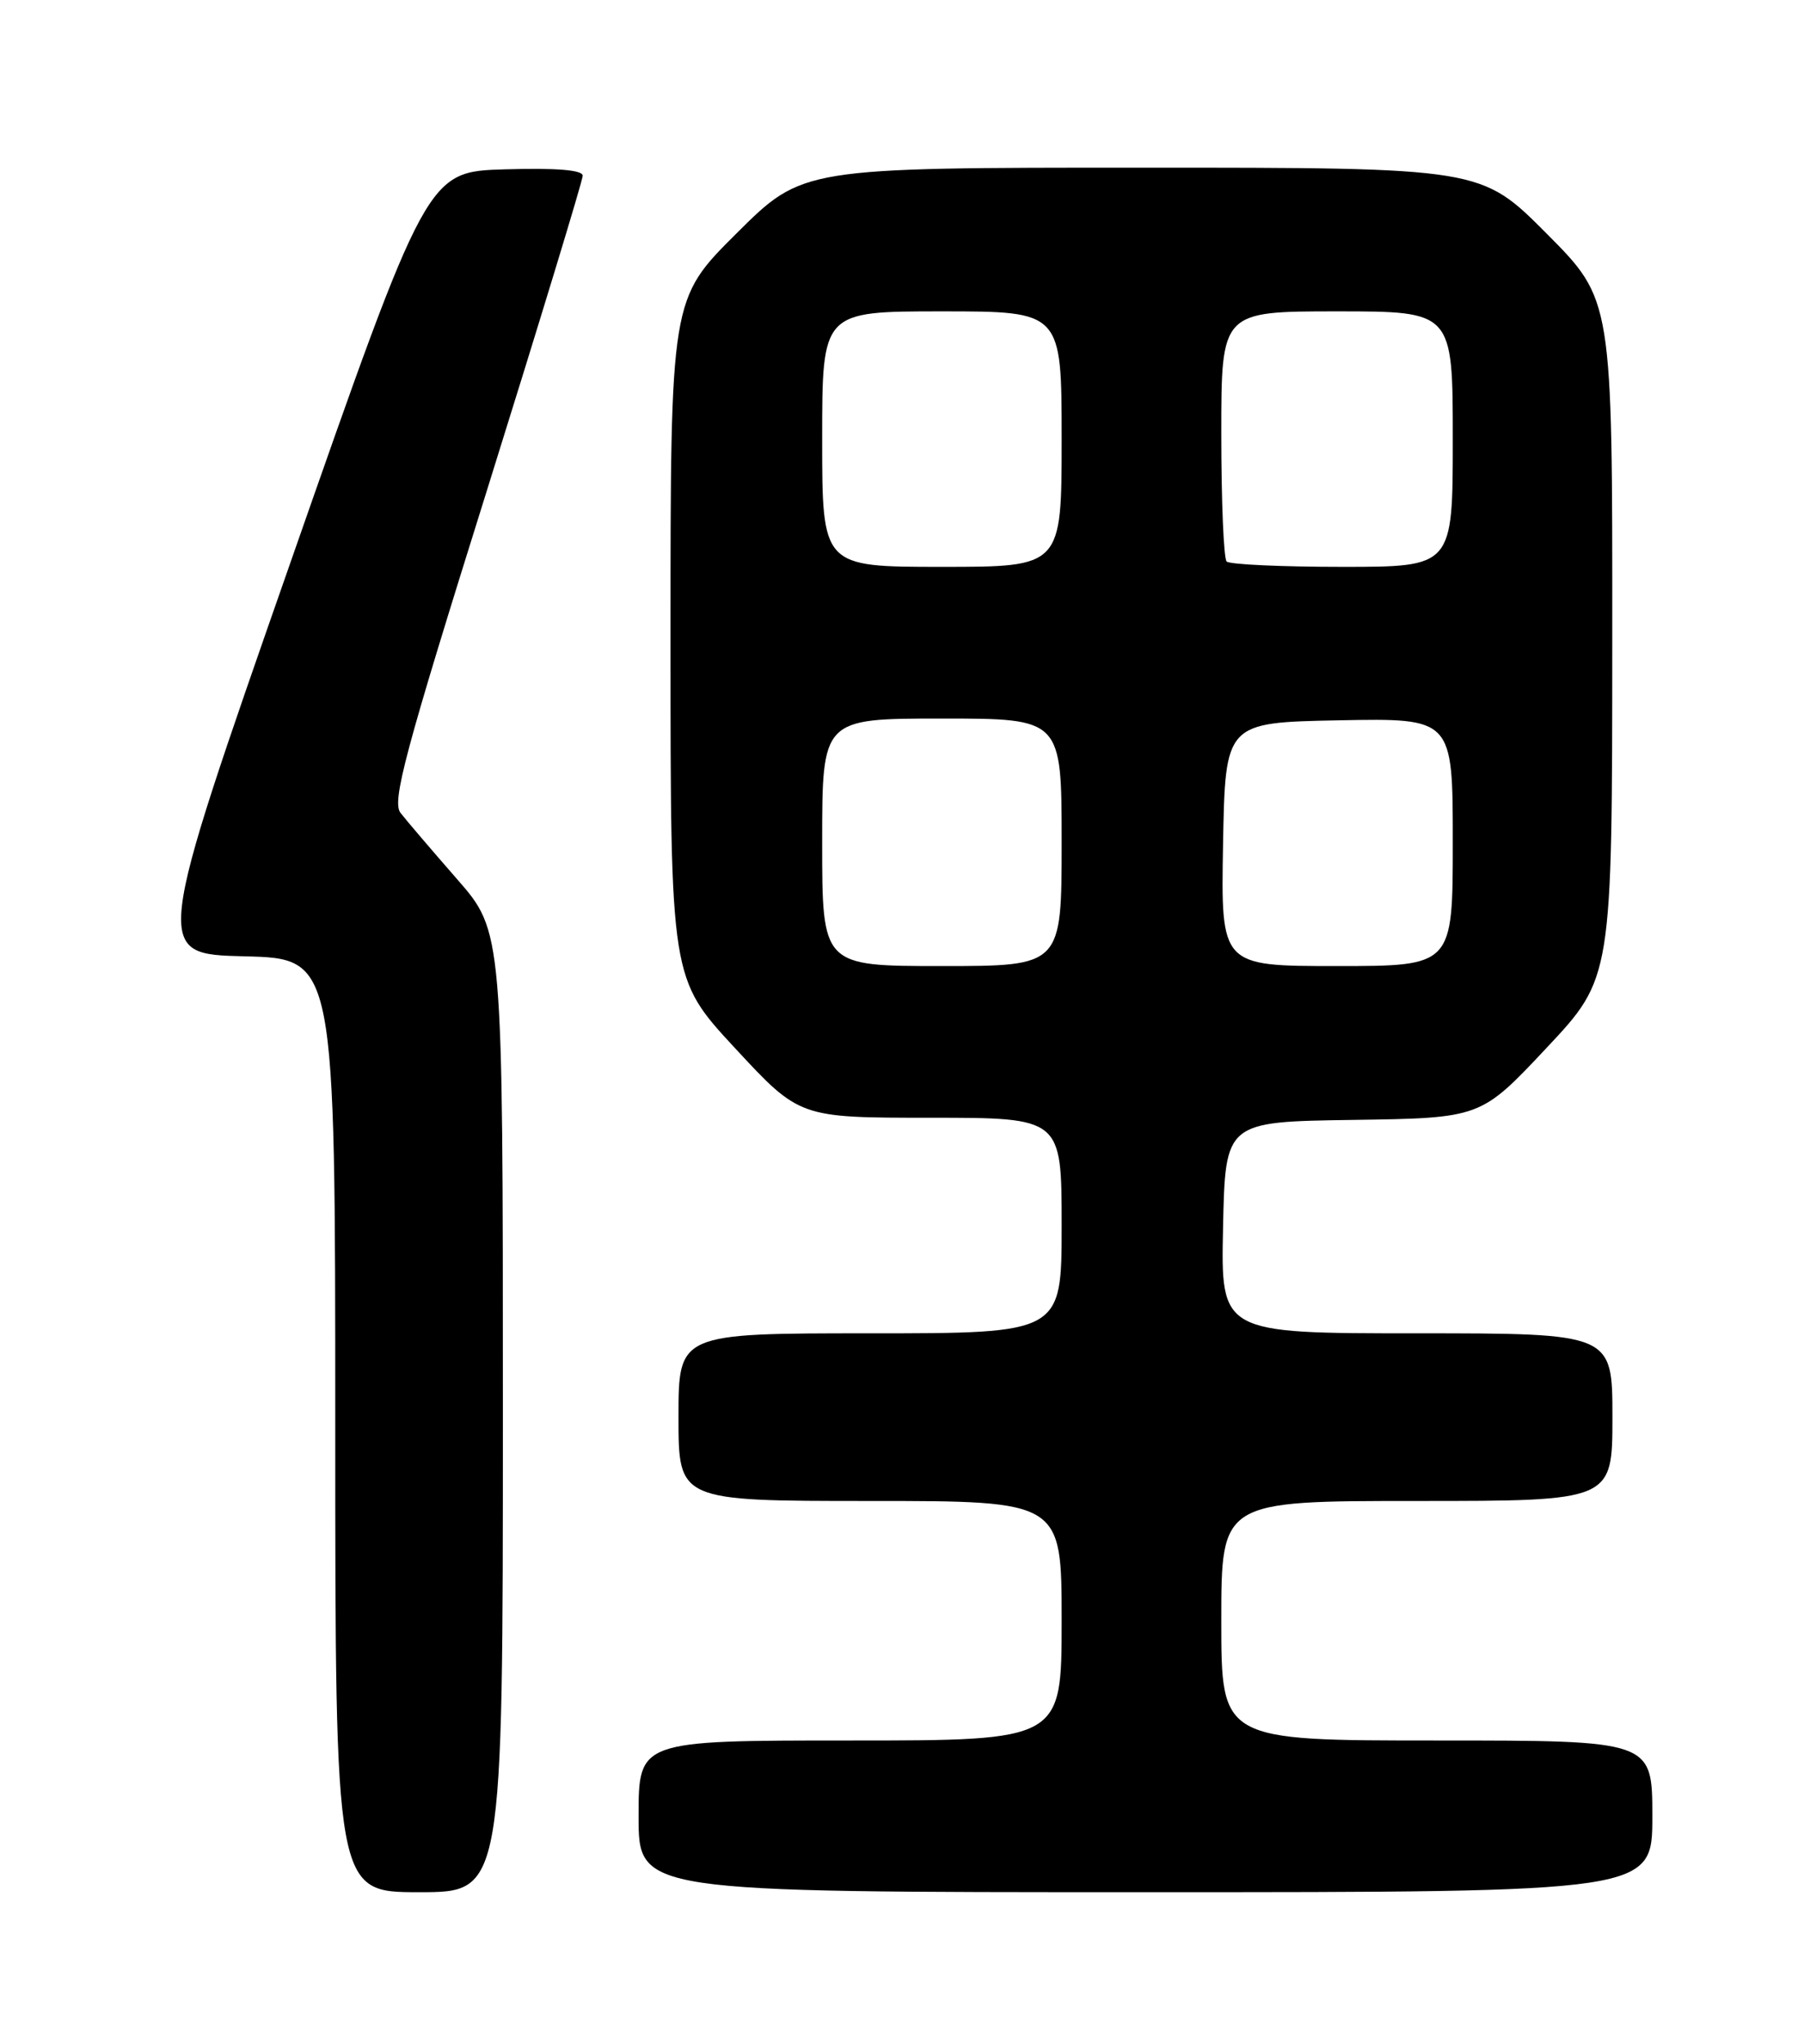 <?xml version="1.0" encoding="UTF-8" standalone="no"?>
<!DOCTYPE svg PUBLIC "-//W3C//DTD SVG 1.1//EN" "http://www.w3.org/Graphics/SVG/1.1/DTD/svg11.dtd" >
<svg xmlns="http://www.w3.org/2000/svg" xmlns:xlink="http://www.w3.org/1999/xlink" version="1.1" viewBox="0 0 226 256">
 <g >
 <path fill="currentColor"
d=" M 63.00 176.84 C 63.00 116.67 63.00 116.67 57.24 110.09 C 54.07 106.46 50.90 102.75 50.18 101.82 C 49.07 100.40 50.67 94.40 60.94 61.62 C 67.57 40.42 73.00 22.60 73.00 22.01 C 73.00 21.29 69.74 21.02 63.25 21.21 C 53.51 21.50 53.51 21.50 36.37 70.50 C 19.23 119.50 19.23 119.50 30.62 119.78 C 42.00 120.06 42.00 120.06 42.00 178.53 C 42.00 237.00 42.00 237.00 52.50 237.00 C 63.00 237.00 63.00 237.00 63.00 176.84 Z  M 207.00 227.50 C 207.00 218.00 207.00 218.00 180.00 218.00 C 153.00 218.00 153.00 218.00 153.00 203.00 C 153.00 188.00 153.00 188.00 177.50 188.00 C 202.00 188.00 202.00 188.00 202.00 177.50 C 202.00 167.00 202.00 167.00 177.47 167.00 C 152.94 167.00 152.94 167.00 153.22 153.75 C 153.50 140.50 153.50 140.50 169.50 140.27 C 185.50 140.04 185.50 140.04 193.73 131.27 C 201.97 122.50 201.97 122.50 201.98 80.02 C 202.00 37.54 202.00 37.54 193.77 29.27 C 185.54 21.00 185.54 21.00 143.04 21.00 C 100.54 21.00 100.54 21.00 92.27 29.23 C 84.00 37.46 84.00 37.46 84.00 80.01 C 84.00 122.56 84.00 122.56 92.08 131.28 C 100.16 140.00 100.16 140.00 116.58 140.00 C 133.00 140.00 133.00 140.00 133.00 153.50 C 133.00 167.00 133.00 167.00 109.00 167.00 C 85.00 167.00 85.00 167.00 85.00 177.50 C 85.00 188.00 85.00 188.00 109.00 188.00 C 133.00 188.00 133.00 188.00 133.00 203.00 C 133.00 218.00 133.00 218.00 106.50 218.00 C 80.00 218.00 80.00 218.00 80.00 227.50 C 80.00 237.00 80.00 237.00 143.50 237.00 C 207.00 237.00 207.00 237.00 207.00 227.50 Z  M 103.00 105.50 C 103.00 90.00 103.00 90.00 118.00 90.00 C 133.00 90.00 133.00 90.00 133.00 105.50 C 133.00 121.00 133.00 121.00 118.00 121.00 C 103.00 121.00 103.00 121.00 103.00 105.50 Z  M 153.22 105.75 C 153.50 90.50 153.50 90.50 167.75 90.22 C 182.00 89.95 182.00 89.95 182.00 105.47 C 182.00 121.00 182.00 121.00 167.47 121.00 C 152.95 121.00 152.95 121.00 153.22 105.75 Z  M 103.00 55.00 C 103.00 39.00 103.00 39.00 118.00 39.00 C 133.00 39.00 133.00 39.00 133.00 55.00 C 133.00 71.00 133.00 71.00 118.00 71.00 C 103.00 71.00 103.00 71.00 103.00 55.00 Z  M 153.67 70.33 C 153.30 69.97 153.00 62.77 153.00 54.33 C 153.00 39.00 153.00 39.00 167.50 39.00 C 182.00 39.00 182.00 39.00 182.00 55.00 C 182.00 71.00 182.00 71.00 168.17 71.00 C 160.56 71.00 154.03 70.70 153.67 70.33 Z "/>
</g>
</svg>